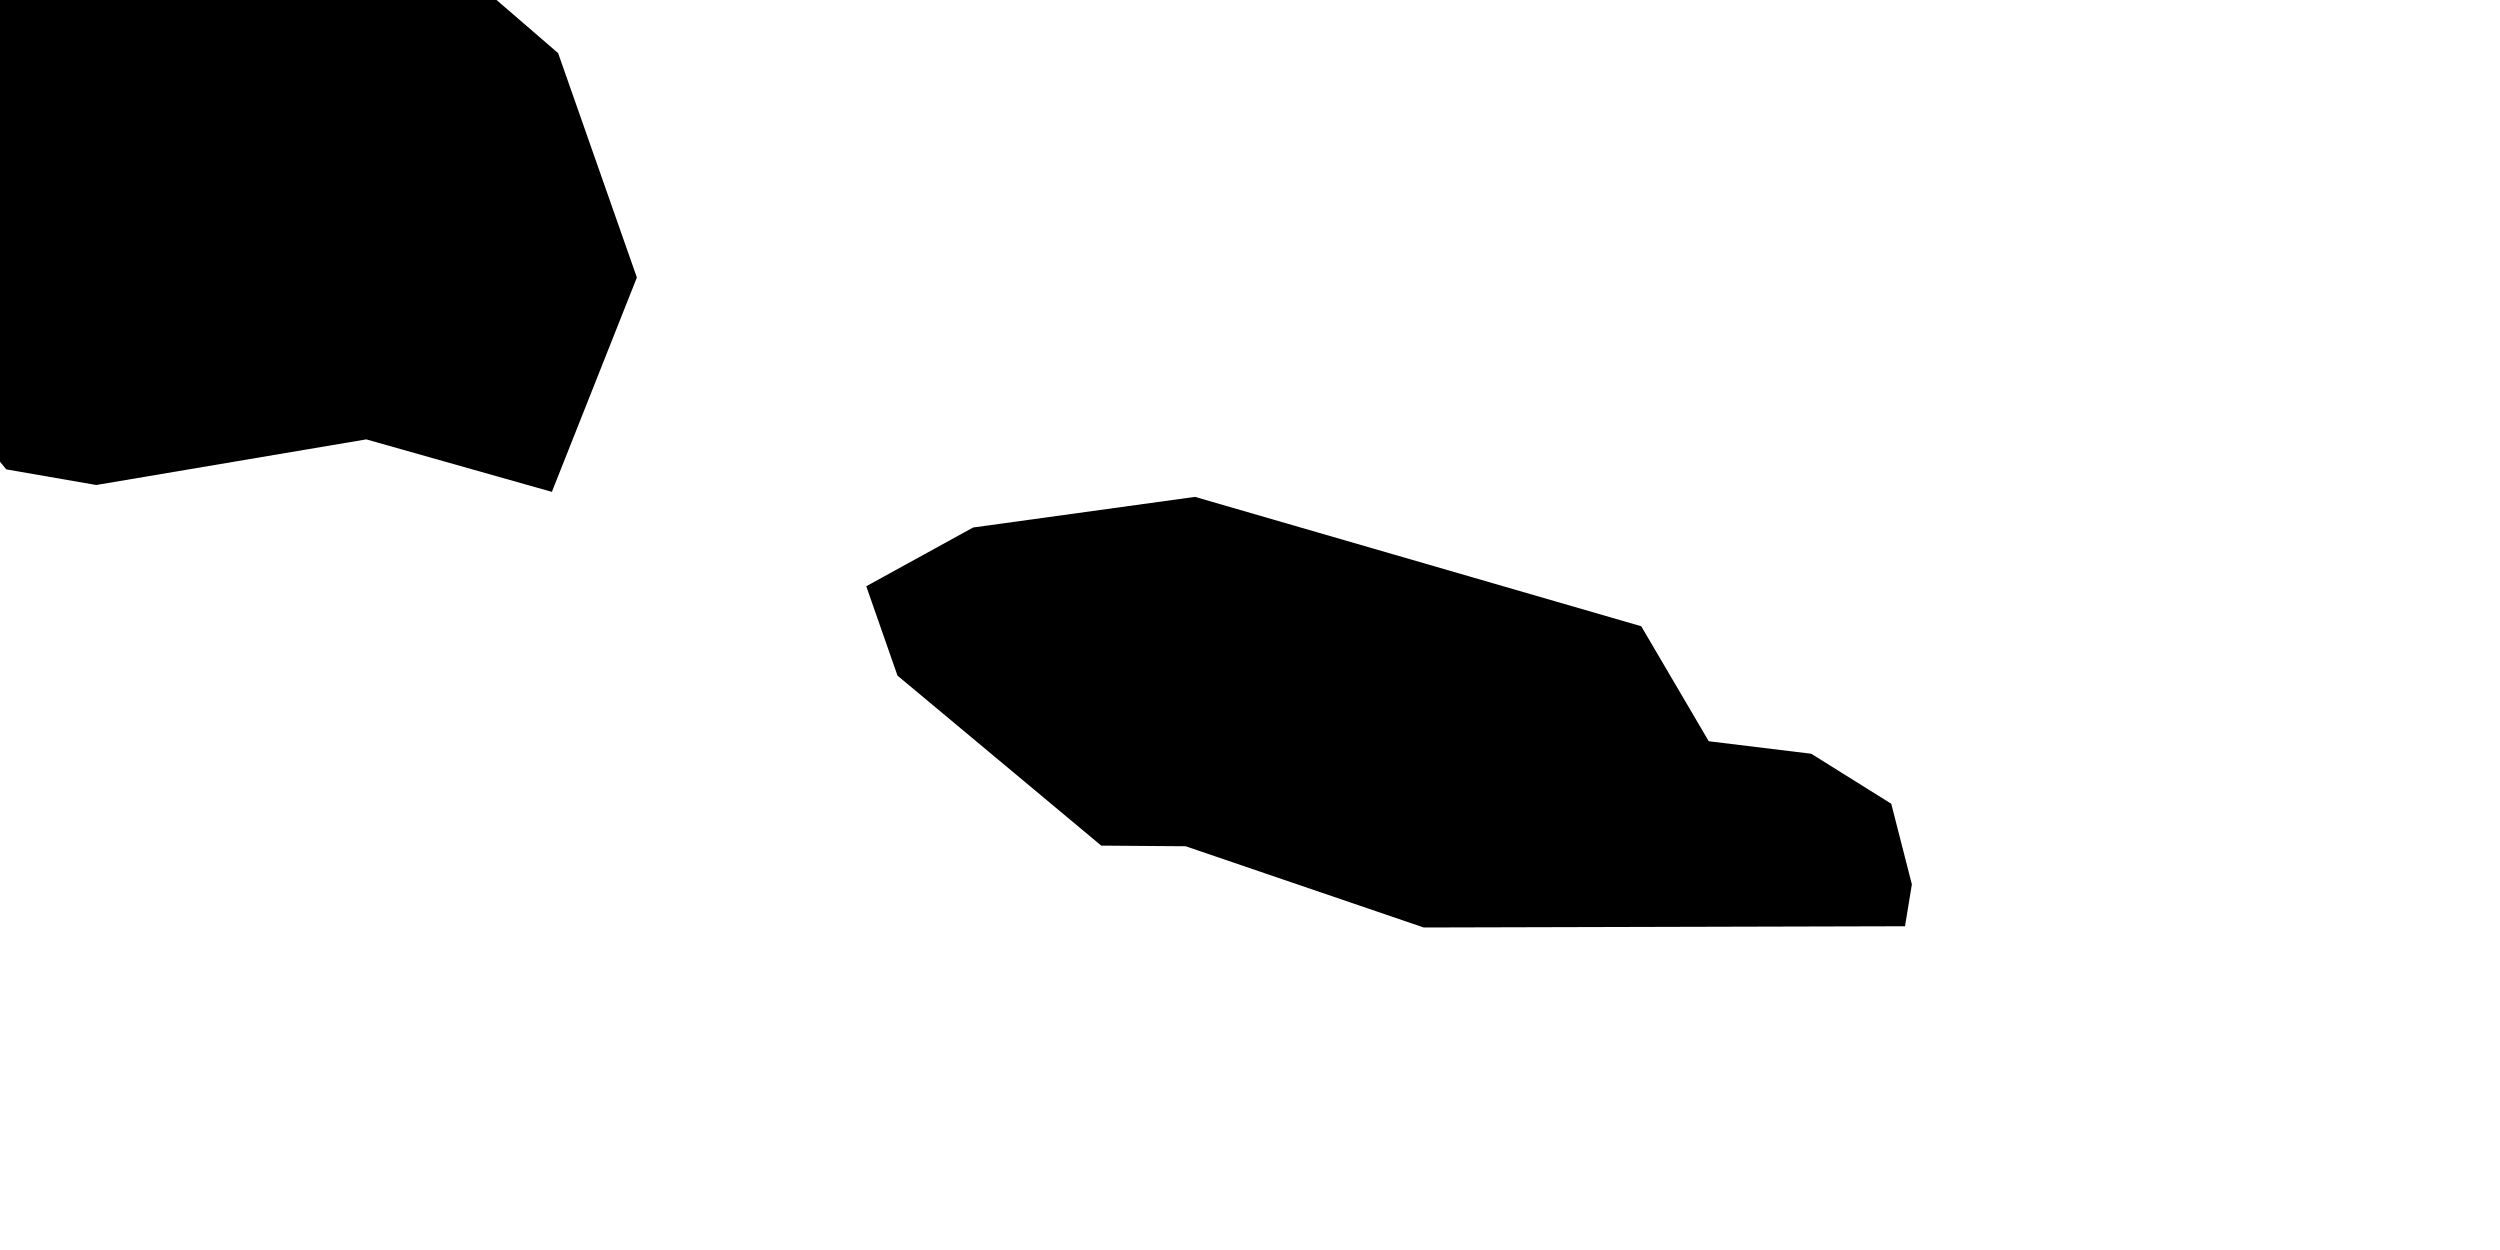 <svg xmlns="http://www.w3.org/2000/svg" viewBox="1001 501 4 2"><path d="m 1001.579,500.814 0.314,0.271 0.126,0.359 -0.136,0.343 -0.297,-0.084 -0.432,0.073 -0.144,-0.025 -0.345,-0.421 -0.24,-0.189 -0.096,-0.178 0.305,0.02 0.446,-0.118 0.499,-0.051 z m 2.469,1.668 -0.77,0.002 -0.381,-0.13 -0.135,-10e-4 -0.326,-0.272 -0.05,-0.143 0.171,-0.094 0.355,-0.049 0.714,0.207 0.108,0.184 0.164,0.02 0.128,0.08 0.033,0.129 -0.011,0.067 z" name="Samoa" id="ws"></path></svg>
